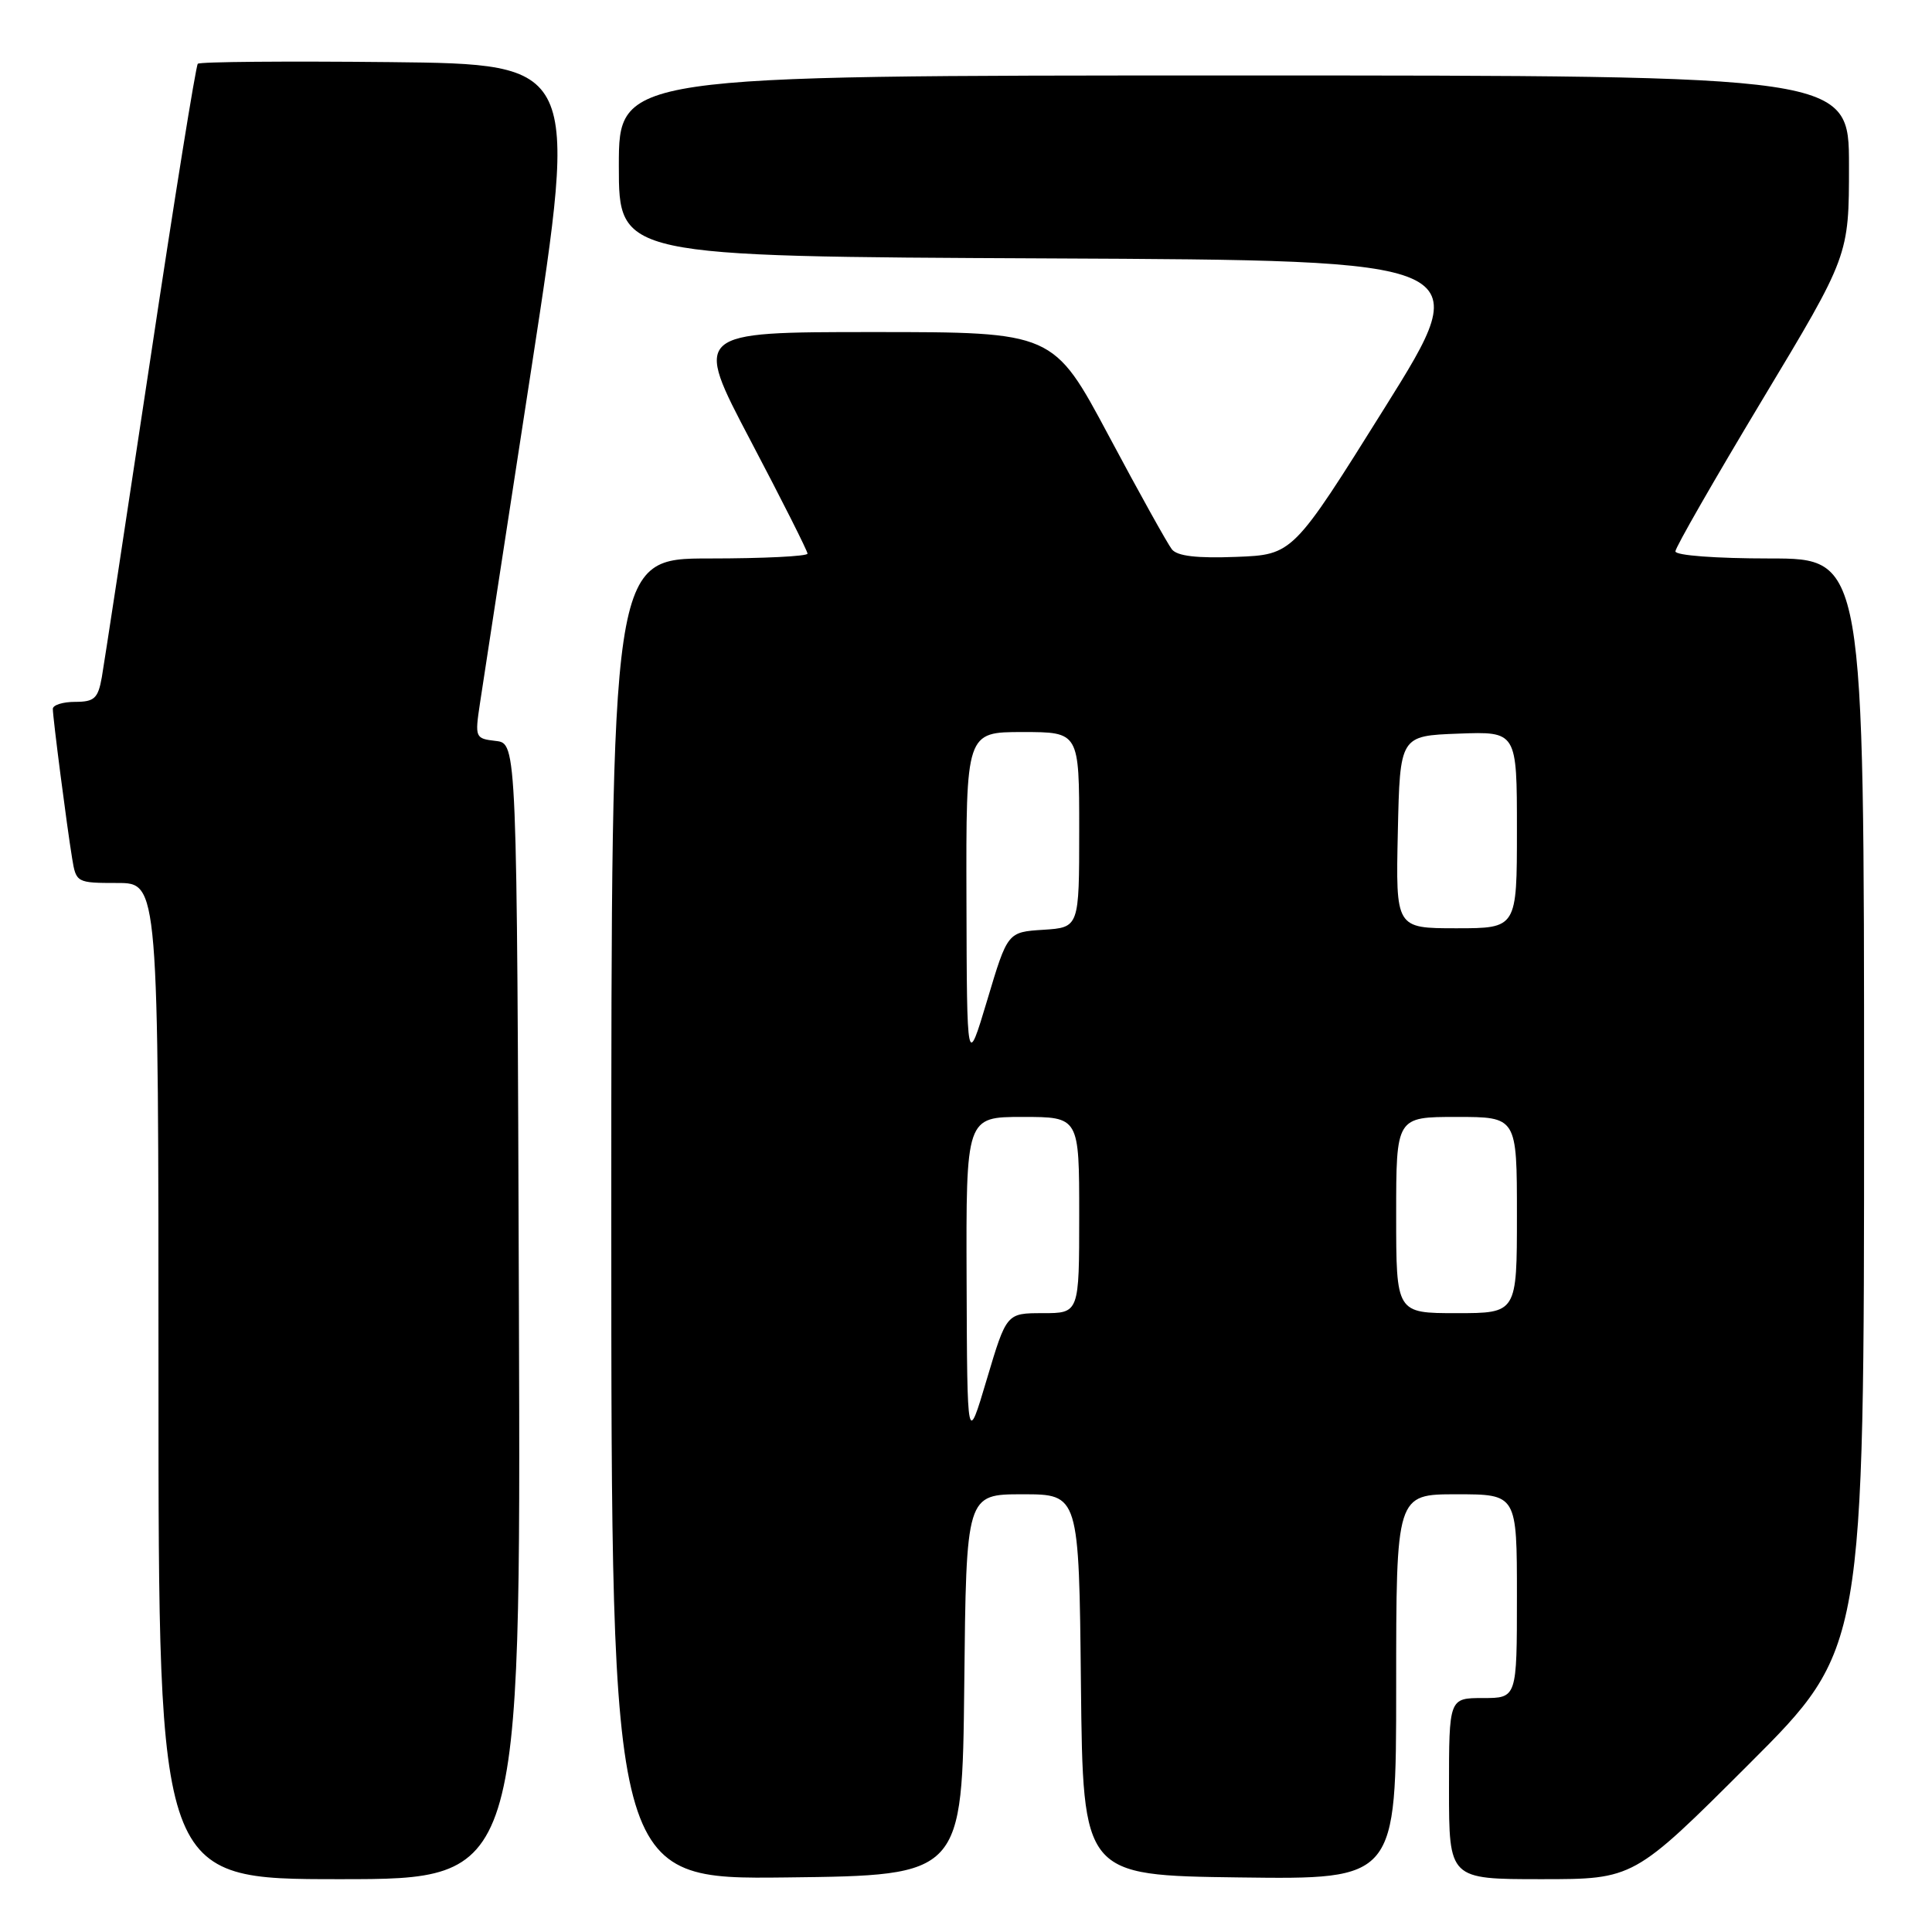 <?xml version="1.0" encoding="UTF-8" standalone="no"?>
<!DOCTYPE svg PUBLIC "-//W3C//DTD SVG 1.1//EN" "http://www.w3.org/Graphics/SVG/1.1/DTD/svg11.dtd" >
<svg xmlns="http://www.w3.org/2000/svg" xmlns:xlink="http://www.w3.org/1999/xlink" version="1.1" viewBox="0 0 256 256">
 <g >
 <path fill="currentColor"
d=" M 68.76 173.75 C 68.50 98.50 68.50 98.50 65.70 98.18 C 62.96 97.86 62.91 97.76 63.60 93.18 C 63.99 90.61 67.07 70.50 70.46 48.50 C 76.61 8.50 76.61 8.50 51.66 8.23 C 37.93 8.09 26.48 8.18 26.21 8.45 C 25.95 8.72 23.10 26.39 19.90 47.72 C 16.69 69.05 13.80 87.96 13.49 89.75 C 12.99 92.55 12.50 93.00 9.95 93.00 C 8.33 93.00 7.00 93.42 7.00 93.93 C 7.00 95.10 8.85 109.42 9.56 113.75 C 10.08 116.95 10.17 117.00 15.55 117.00 C 21.00 117.00 21.00 117.00 21.00 183.00 C 21.00 249.00 21.00 249.00 45.01 249.00 C 69.01 249.00 69.01 249.00 68.76 173.75 Z  M 127.77 223.25 C 128.03 198.00 128.03 198.00 135.50 198.00 C 142.97 198.00 142.97 198.00 143.23 223.25 C 143.50 248.50 143.50 248.50 164.25 248.77 C 185.00 249.04 185.00 249.04 185.00 223.52 C 185.00 198.00 185.00 198.00 193.00 198.00 C 201.00 198.00 201.00 198.00 201.00 211.50 C 201.00 225.00 201.00 225.00 196.50 225.00 C 192.00 225.00 192.00 225.00 192.00 237.00 C 192.00 249.00 192.00 249.00 204.24 249.00 C 216.48 249.00 216.48 249.00 231.74 233.76 C 247.00 218.52 247.00 218.52 247.00 146.26 C 247.00 74.00 247.00 74.00 234.50 74.00 C 227.37 74.00 222.00 73.60 222.00 73.06 C 222.00 72.54 227.18 63.52 233.50 53.00 C 245.00 33.88 245.00 33.88 245.00 21.94 C 245.00 10.00 245.00 10.00 163.50 10.00 C 82.00 10.00 82.00 10.00 82.00 21.99 C 82.00 33.98 82.00 33.98 138.85 34.24 C 195.69 34.50 195.69 34.50 183.50 54.00 C 171.31 73.50 171.31 73.50 163.81 73.79 C 158.59 73.99 156.00 73.69 155.28 72.79 C 154.72 72.08 150.95 65.31 146.92 57.75 C 139.58 44.00 139.58 44.00 115.73 44.00 C 91.89 44.00 91.89 44.00 99.44 58.36 C 103.60 66.26 107.00 73.01 107.00 73.36 C 107.00 73.71 101.15 74.00 94.00 74.00 C 81.00 74.00 81.00 74.00 81.00 161.52 C 81.00 249.04 81.00 249.04 104.25 248.77 C 127.50 248.50 127.50 248.50 127.77 223.25 Z  M 128.08 169.75 C 128.00 148.00 128.00 148.00 135.50 148.00 C 143.00 148.00 143.00 148.00 143.00 161.00 C 143.00 174.00 143.00 174.00 138.18 174.00 C 133.37 174.00 133.37 174.00 130.76 182.75 C 128.16 191.50 128.16 191.50 128.08 169.75 Z  M 185.00 161.00 C 185.00 148.00 185.00 148.00 193.00 148.00 C 201.00 148.00 201.00 148.00 201.00 161.00 C 201.00 174.00 201.00 174.00 193.00 174.00 C 185.00 174.00 185.00 174.00 185.00 161.00 Z  M 128.06 119.25 C 128.00 97.00 128.00 97.00 135.50 97.00 C 143.00 97.00 143.00 97.00 143.00 109.95 C 143.00 122.89 143.00 122.89 138.26 123.20 C 133.51 123.50 133.51 123.50 130.82 132.50 C 128.12 141.50 128.12 141.50 128.06 119.25 Z  M 185.22 110.25 C 185.50 97.50 185.50 97.50 193.25 97.21 C 201.00 96.92 201.00 96.92 201.00 109.96 C 201.00 123.00 201.00 123.00 192.97 123.00 C 184.94 123.00 184.94 123.00 185.22 110.25 Z "/>
</g>
</svg>